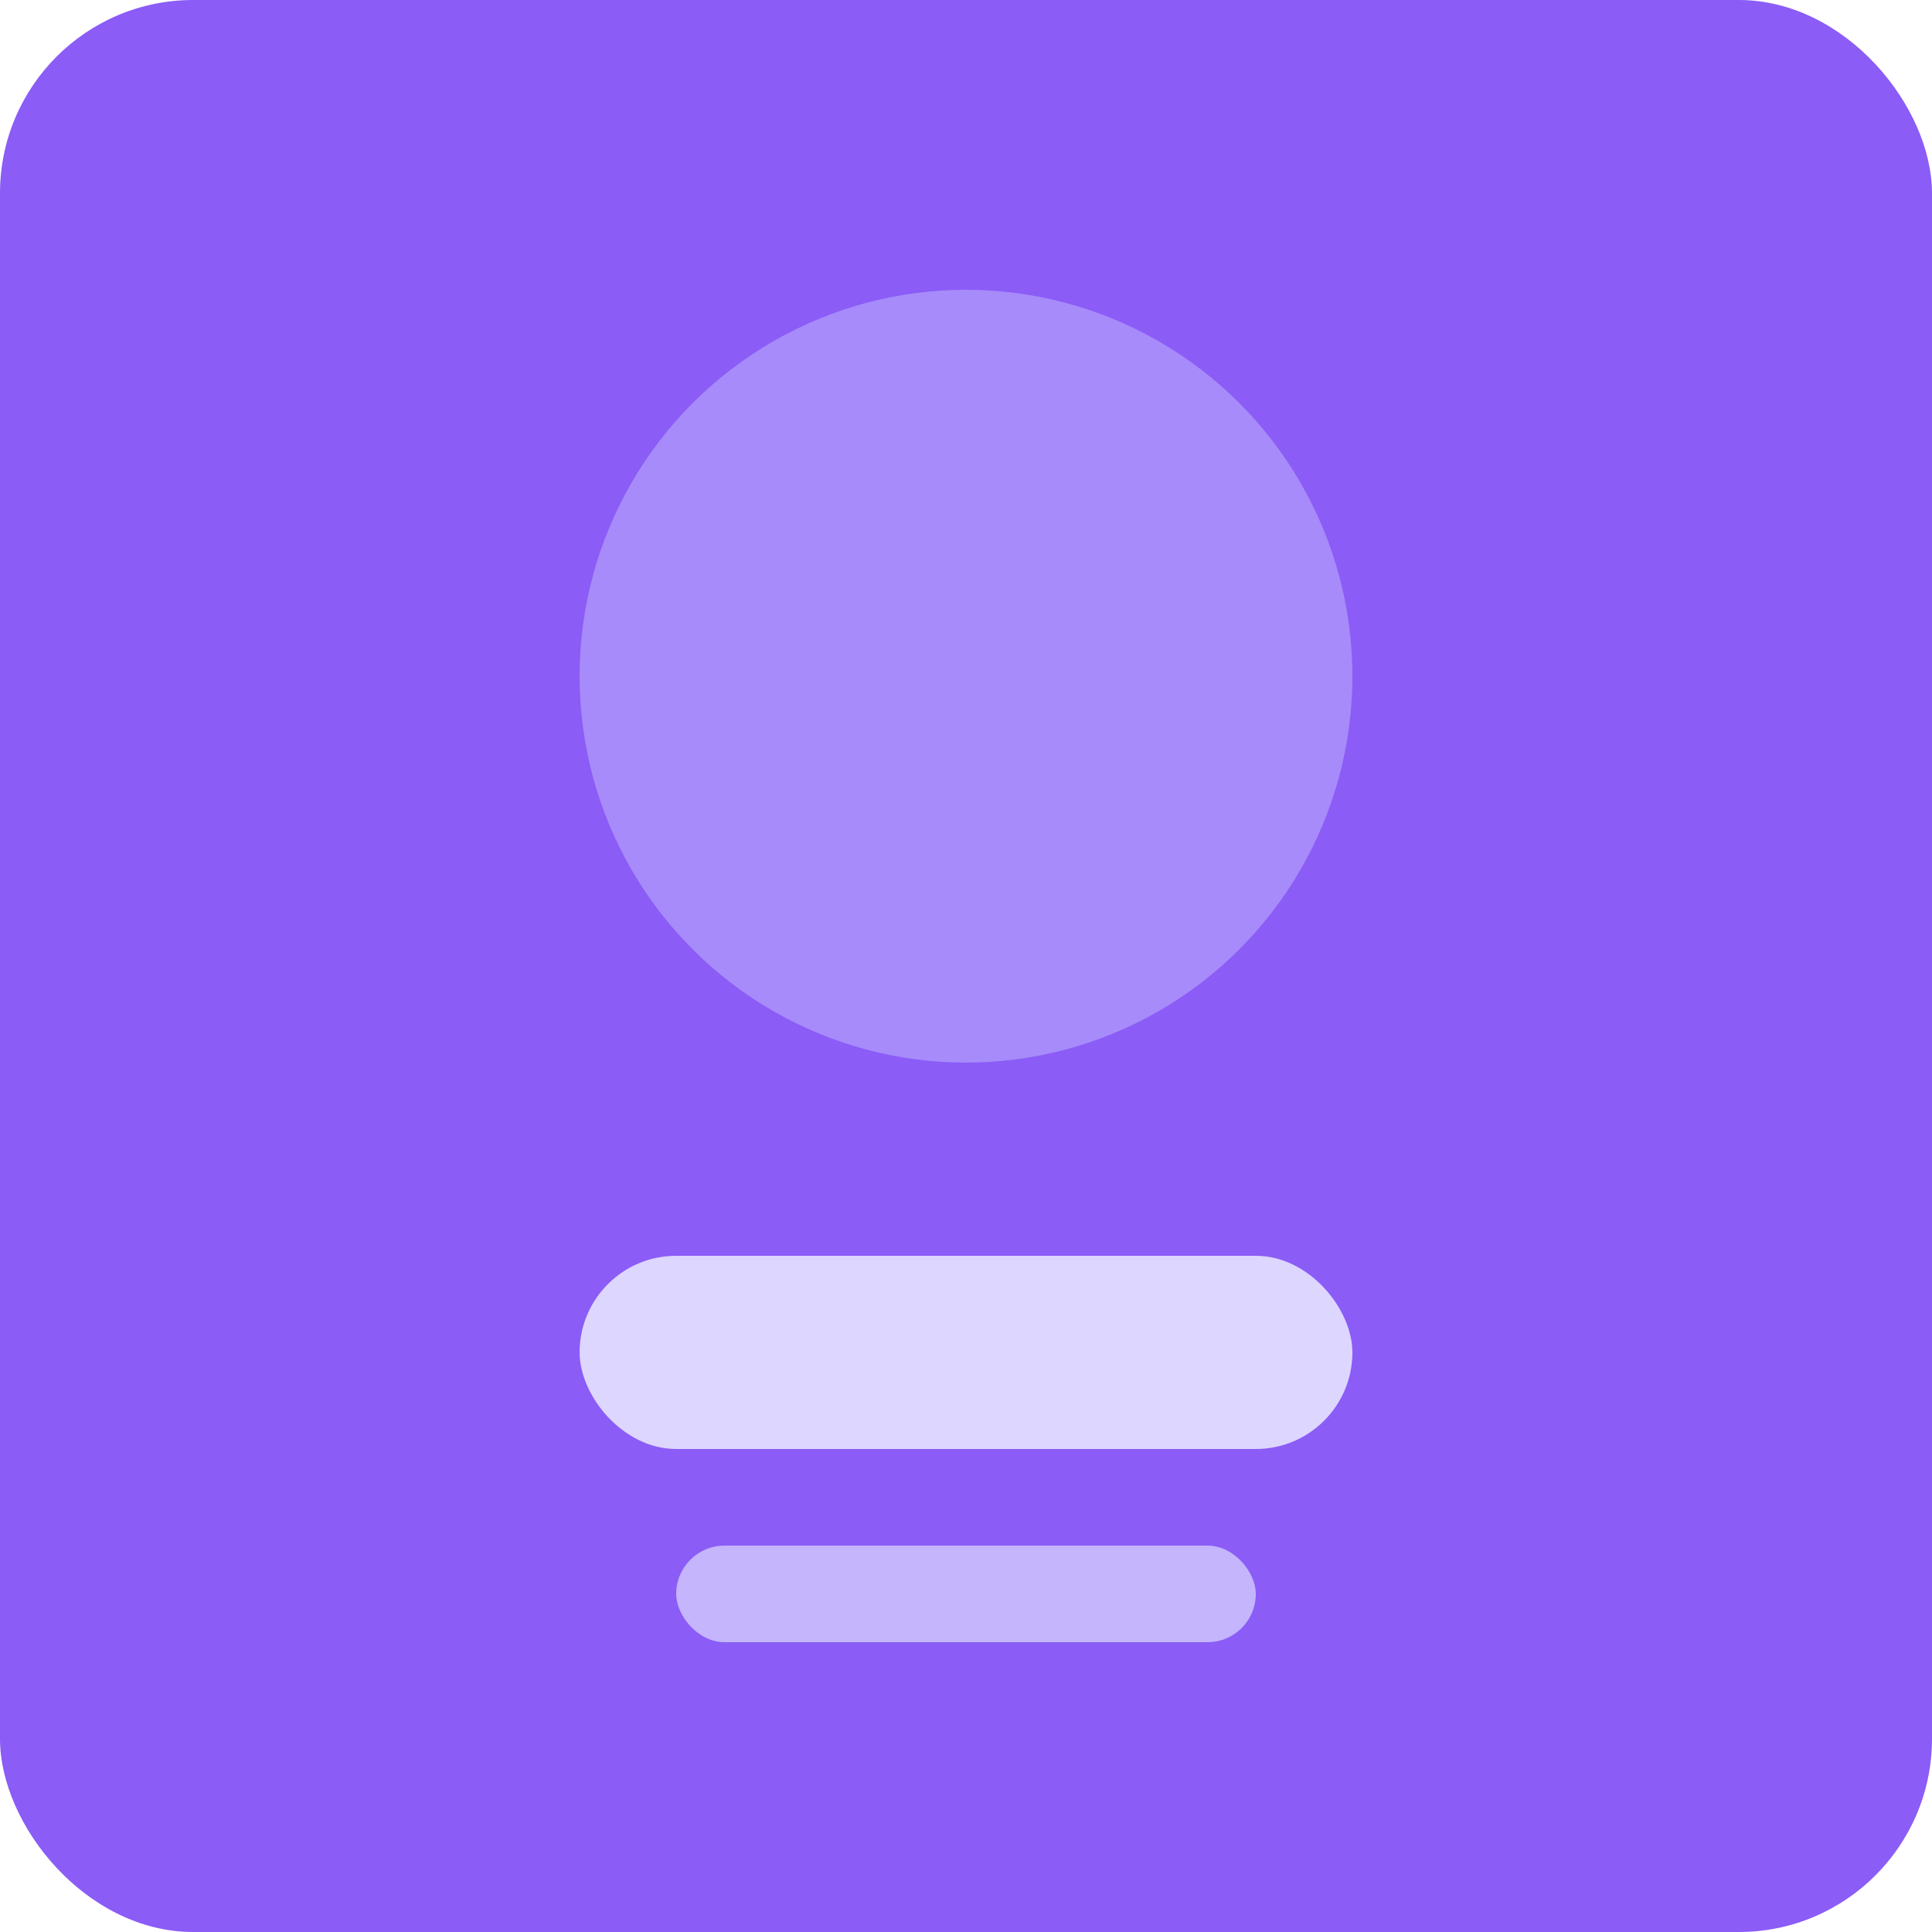 <svg width="200" height="200" viewBox="0 0 200 200" fill="none" xmlns="http://www.w3.org/2000/svg">
<rect width="200" height="200" rx="20" fill="#8B5CF6"/>
<circle cx="100" cy="70" r="40" fill="#A78BFA"/>
<rect x="60" y="130" width="80" height="20" rx="10" fill="#DDD6FE"/>
<rect x="70" y="160" width="60" height="10" rx="5" fill="#C4B5FD"/>
</svg> 